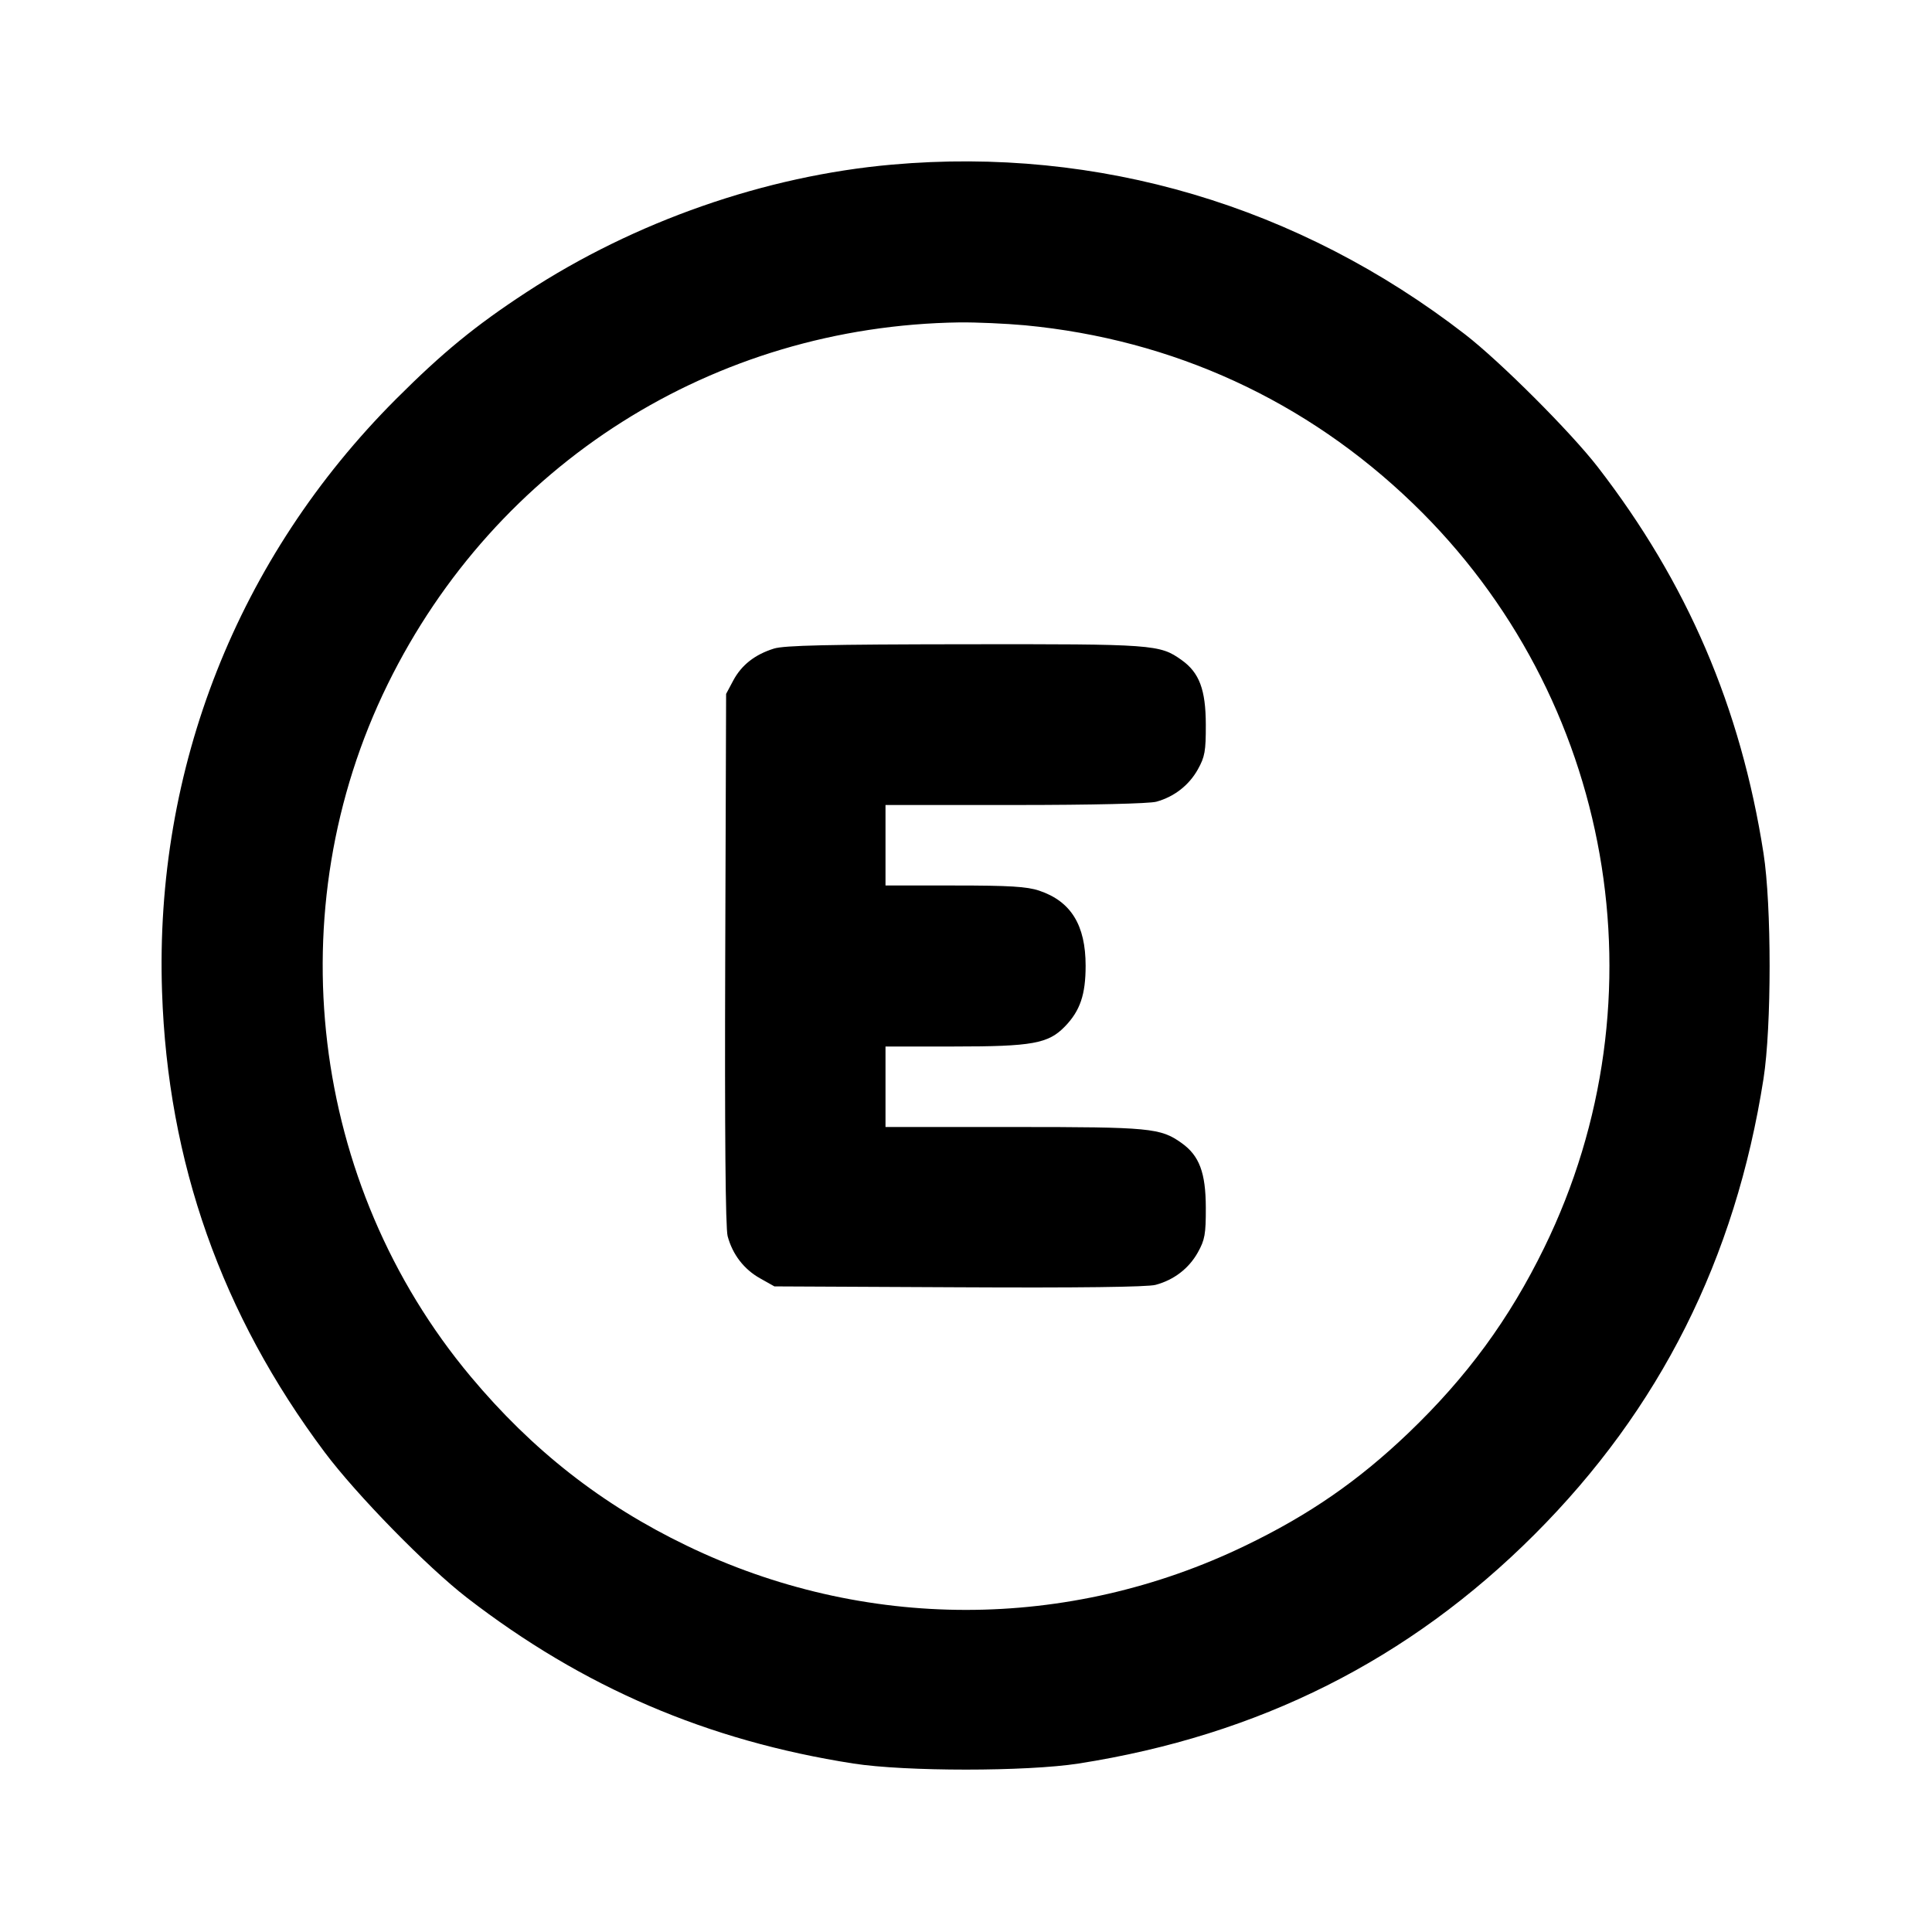 <svg xmlns="http://www.w3.org/2000/svg" width="24" height="24" viewBox="0 0 24 24" fill="none" stroke="currentColor" stroke-width="2" stroke-linecap="round" stroke-linejoin="round" class="icon icon-tabler icons-tabler-outline icon-tabler-map-east"><path d="M11.080 2.045 C 9.507 2.184,7.883 2.751,6.540 3.630 C 5.905 4.045,5.499 4.378,4.919 4.958 C 2.953 6.926,1.919 9.544,2.013 12.320 C 2.084 14.439,2.752 16.328,4.033 18.040 C 4.430 18.570,5.305 19.464,5.800 19.847 C 7.242 20.961,8.787 21.624,10.600 21.907 C 11.247 22.008,12.753 22.008,13.400 21.907 C 15.638 21.557,17.504 20.620,19.062 19.062 C 20.620 17.504,21.557 15.638,21.907 13.400 C 22.008 12.753,22.008 11.247,21.907 10.600 C 21.624 8.786,20.959 7.238,19.847 5.800 C 19.510 5.365,18.639 4.494,18.200 4.154 C 16.133 2.555,13.646 1.818,11.080 2.045 M12.734 4.041 C 14.574 4.216,16.228 4.976,17.554 6.256 C 20.043 8.658,20.702 12.394,19.183 15.499 C 18.749 16.387,18.223 17.105,17.496 17.801 C 16.876 18.394,16.262 18.819,15.471 19.200 C 13.267 20.265,10.733 20.265,8.529 19.200 C 7.477 18.693,6.612 18.015,5.847 17.100 C 3.848 14.711,3.440 11.302,4.816 8.500 C 6.162 5.760,8.867 4.049,11.920 4.005 C 12.129 4.003,12.495 4.019,12.734 4.041 M9.614 8.057 C 9.377 8.131,9.212 8.261,9.109 8.453 L 9.020 8.620 9.009 11.912 C 9.002 14.060,9.012 15.257,9.039 15.356 C 9.100 15.584,9.242 15.768,9.442 15.880 L 9.620 15.980 11.911 15.991 C 13.392 15.999,14.256 15.988,14.355 15.961 C 14.583 15.900,14.768 15.758,14.880 15.558 C 14.967 15.402,14.980 15.332,14.979 15.000 C 14.978 14.567,14.898 14.355,14.678 14.199 C 14.416 14.012,14.290 14.000,12.594 14.000 L 11.000 14.000 11.000 13.500 L 11.000 13.000 11.853 13.000 C 12.825 13.000,13.023 12.964,13.229 12.751 C 13.418 12.556,13.486 12.355,13.486 11.997 C 13.486 11.491,13.303 11.196,12.909 11.064 C 12.757 11.013,12.539 11.000,11.859 11.000 L 11.000 11.000 11.000 10.500 L 11.000 10.000 12.610 10.000 C 13.565 10.000,14.279 9.983,14.365 9.959 C 14.586 9.898,14.770 9.755,14.880 9.558 C 14.967 9.402,14.980 9.332,14.979 9.000 C 14.978 8.567,14.898 8.355,14.678 8.199 C 14.406 8.005,14.336 8.000,11.984 8.003 C 10.293 8.005,9.741 8.017,9.614 8.057 " stroke="none" fill="black" fill-rule="evenodd"></path></svg>